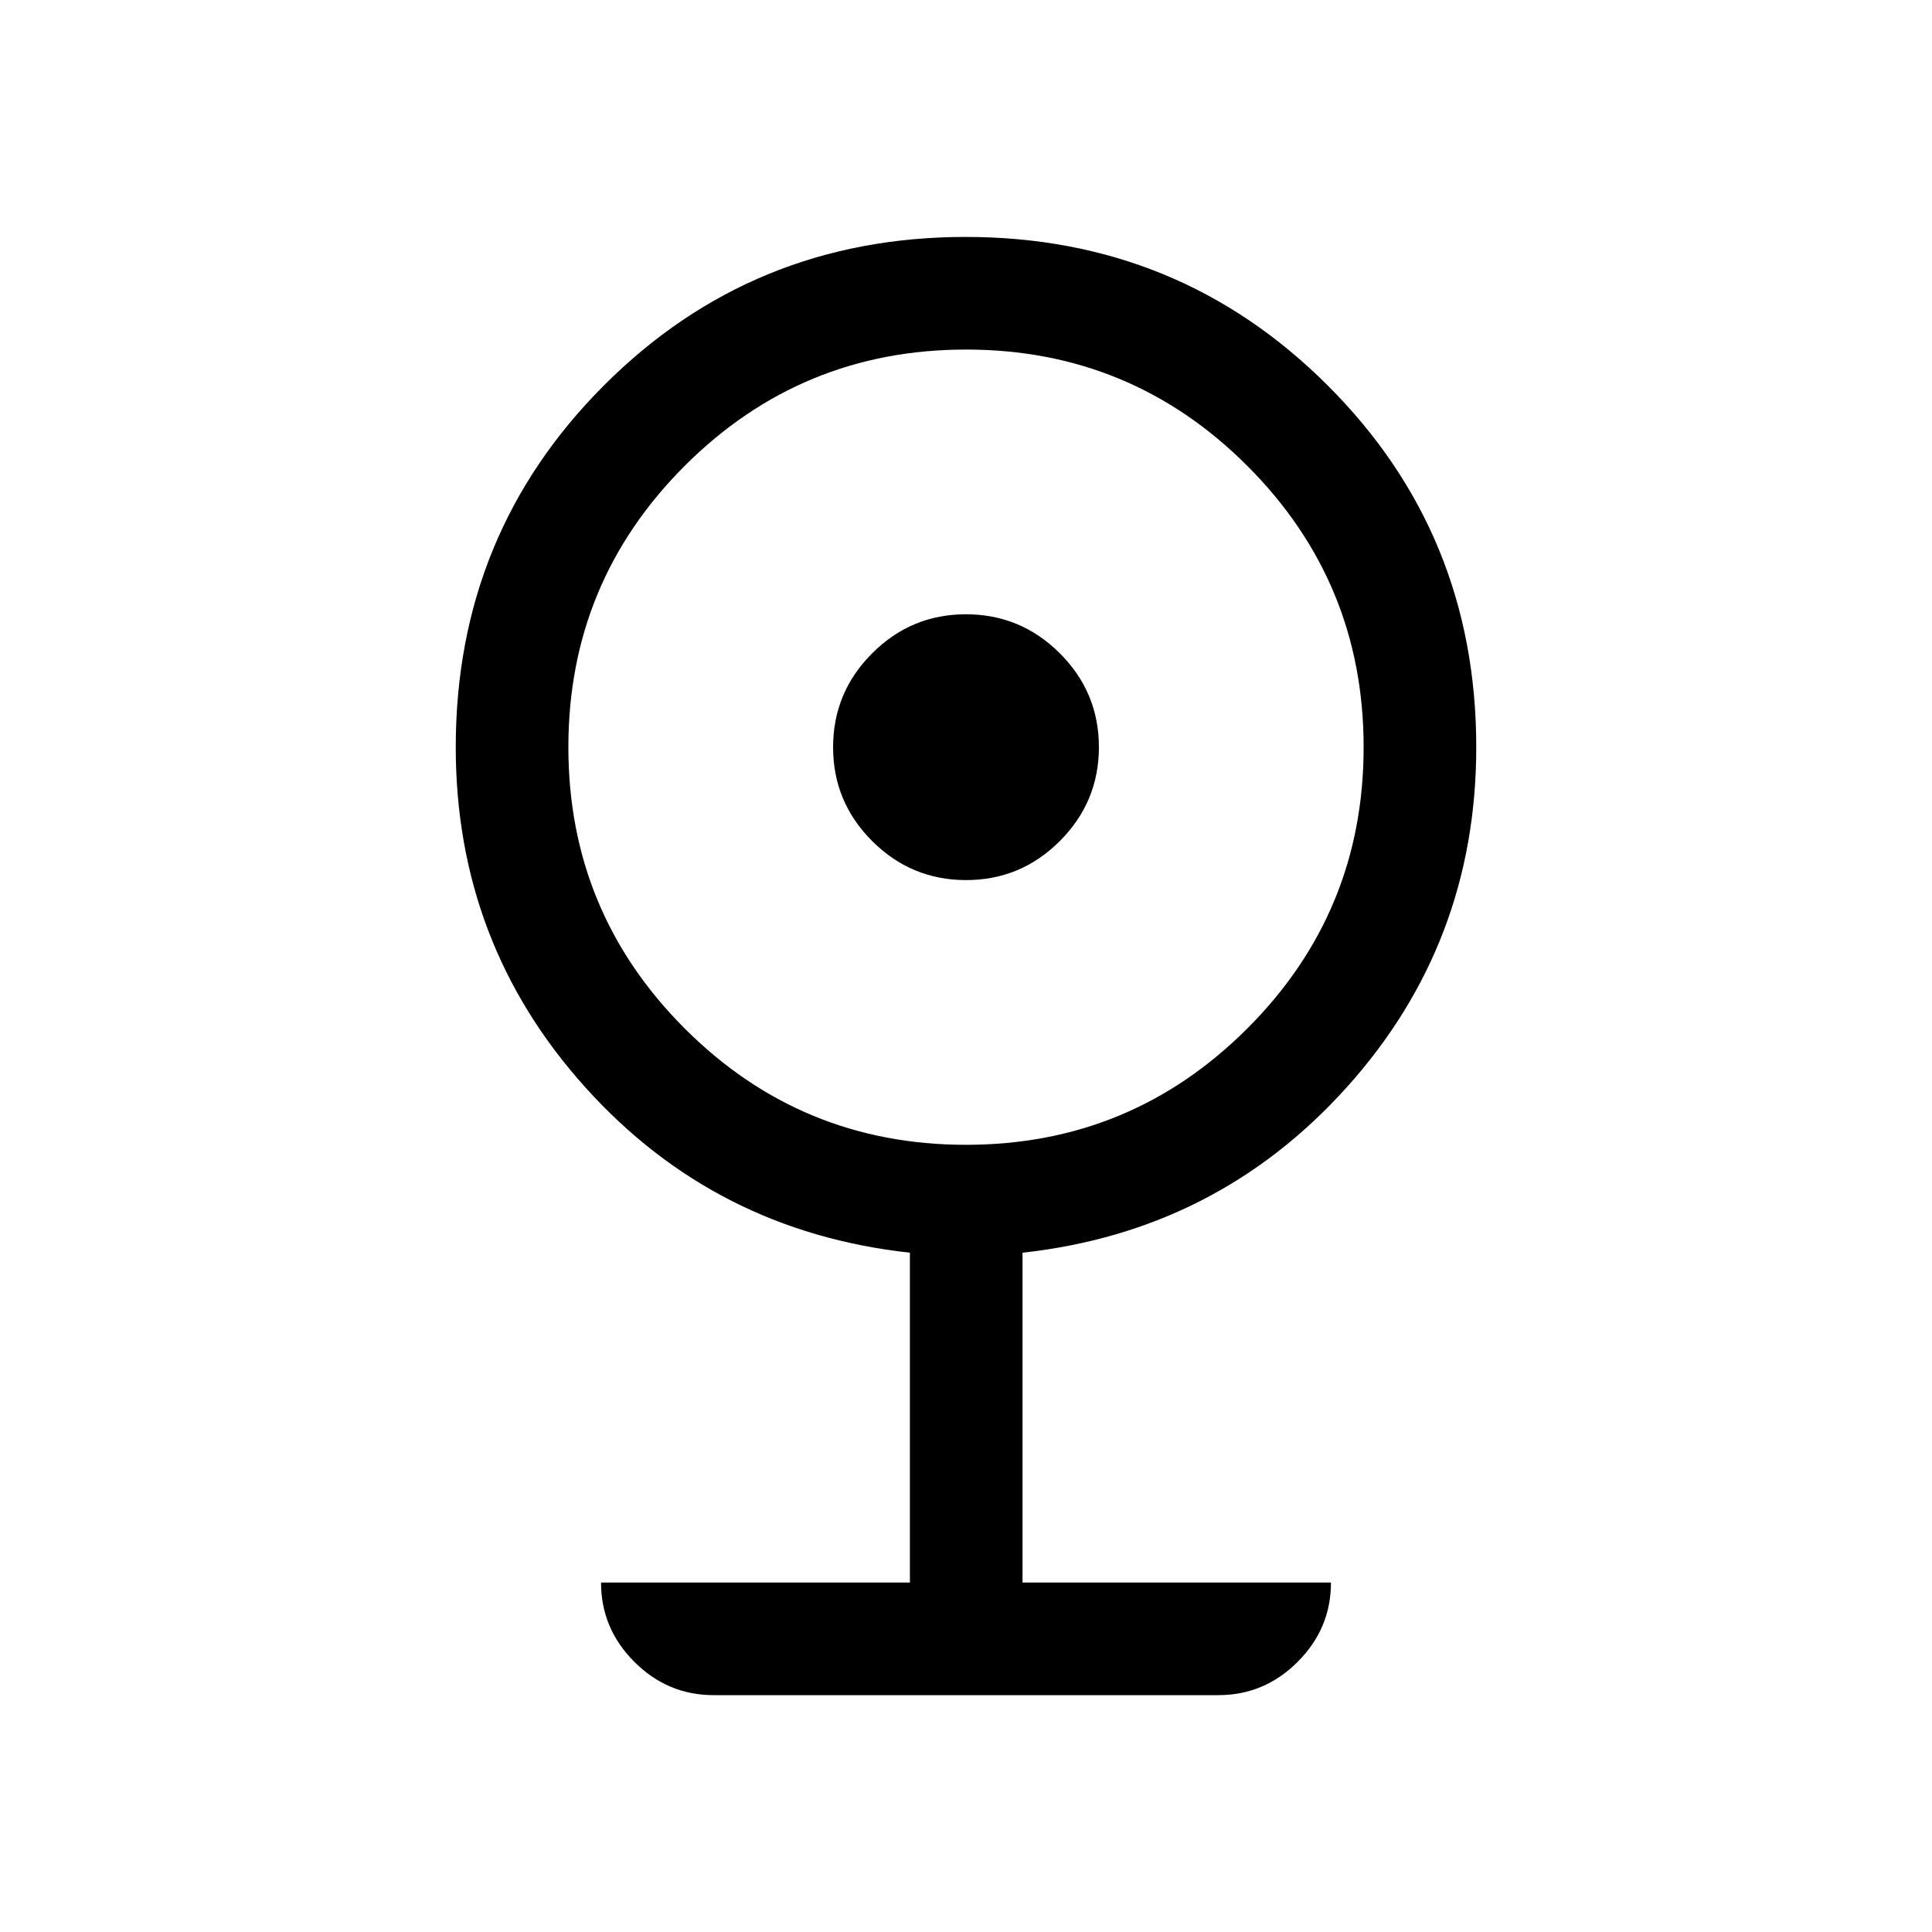 <svg xmlns="http://www.w3.org/2000/svg" height="24" viewBox="0 -960 960 960" width="24"><path d="M354.61-117.69q-22.87 0-39.41-16.55-16.55-16.54-16.55-39.41h153.47v-163.89q-96.89-10.61-161.27-82.15-64.39-71.54-64.39-169.04 0-106.07 73.68-179.8 73.68-73.74 179.68-73.74 105.99 0 179.85 73.74 73.87 73.73 73.87 179.8 0 97.5-64.39 169.04-64.38 71.54-161.07 82.15v163.89h153.27q0 22.87-16.55 39.41-16.54 16.55-39.41 16.55H354.61Zm125.36-273.46q81.98 0 139.79-57.78 57.82-57.79 57.82-139.77 0-81.98-57.78-139.79-57.79-57.82-139.77-57.82-81.98 0-139.79 57.78-57.82 57.79-57.82 139.77 0 81.98 57.78 139.79 57.79 57.82 139.77 57.82Zm.06-131.54q-27.22 0-46.65-19.39-19.42-19.39-19.42-46.62 0-27.23 19.39-46.65 19.39-19.42 46.62-19.42 27.22 0 46.65 19.39 19.42 19.39 19.42 46.62 0 27.22-19.39 46.65-19.39 19.42-46.62 19.42Z"/></svg>